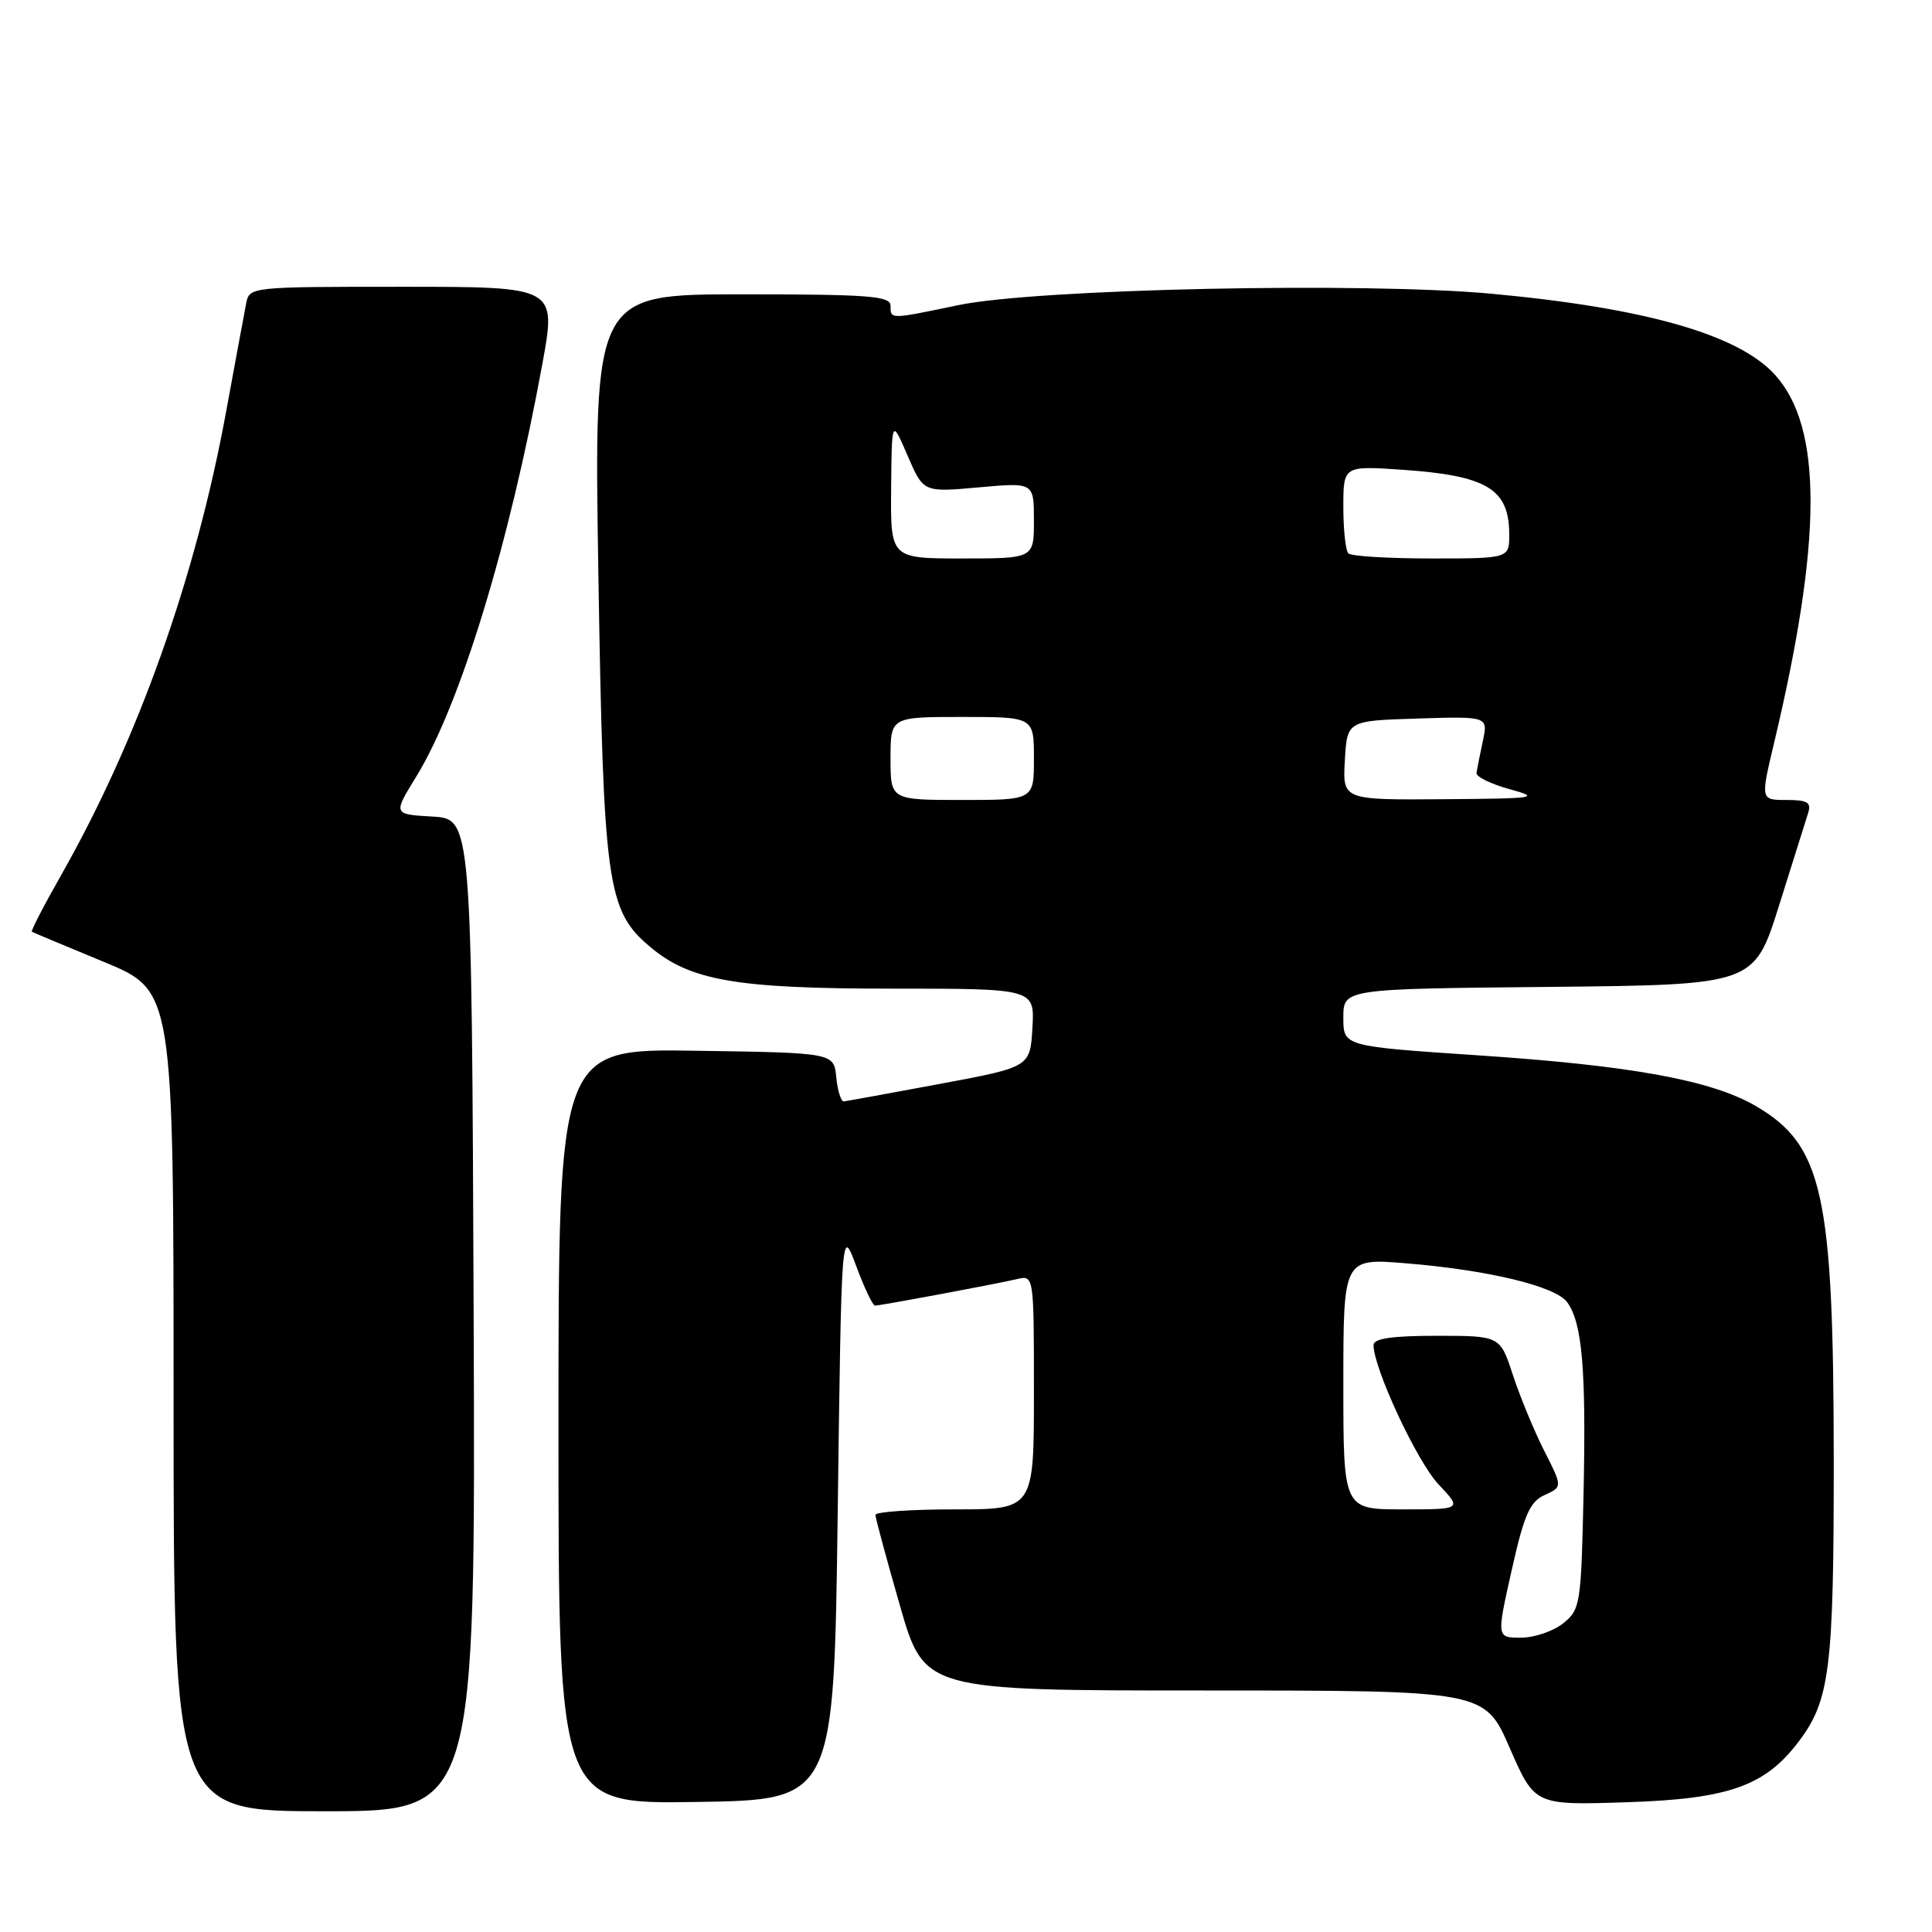 <?xml version="1.0" encoding="UTF-8" standalone="no"?>
<!DOCTYPE svg PUBLIC "-//W3C//DTD SVG 1.1//EN" "http://www.w3.org/Graphics/SVG/1.1/DTD/svg11.dtd" >
<svg xmlns="http://www.w3.org/2000/svg" xmlns:xlink="http://www.w3.org/1999/xlink" version="1.1" viewBox="0 0 256 256">
 <g >
 <path fill="currentColor"
d=" M 62.76 174.25 C 62.50 108.50 62.50 108.50 57.29 108.20 C 52.08 107.90 52.08 107.90 55.14 102.93 C 60.98 93.44 67.49 72.12 71.87 48.20 C 73.73 38.00 73.73 38.00 53.39 38.00 C 33.08 38.00 33.04 38.00 32.61 40.25 C 32.37 41.49 31.18 47.90 29.97 54.50 C 25.94 76.50 18.31 97.95 8.14 115.89 C 5.83 119.95 4.07 123.36 4.22 123.46 C 4.37 123.55 8.66 125.35 13.75 127.45 C 23.00 131.27 23.00 131.27 23.00 185.64 C 23.00 240.00 23.00 240.00 43.01 240.00 C 63.01 240.00 63.01 240.00 62.76 174.25 Z  M 111.00 200.50 C 111.50 162.50 111.50 162.50 113.45 167.75 C 114.52 170.64 115.64 173.00 115.95 173.00 C 116.67 173.00 131.86 170.16 134.75 169.49 C 137.00 168.96 137.00 168.96 137.00 184.48 C 137.00 200.00 137.00 200.00 126.50 200.00 C 120.72 200.00 116.00 200.33 116.00 200.73 C 116.00 201.14 117.46 206.54 119.24 212.73 C 122.48 224.00 122.48 224.00 159.60 224.00 C 196.73 224.00 196.73 224.00 200.04 231.60 C 203.36 239.20 203.36 239.20 215.43 238.81 C 229.05 238.38 233.87 236.68 238.34 230.76 C 242.47 225.30 242.99 221.10 242.98 193.50 C 242.96 158.14 241.54 151.72 232.61 146.53 C 226.73 143.12 216.07 141.18 195.75 139.83 C 178.00 138.64 178.00 138.64 178.00 134.84 C 178.00 131.03 178.00 131.03 205.21 130.77 C 232.43 130.50 232.43 130.50 235.73 120.00 C 237.55 114.22 239.28 108.71 239.58 107.75 C 240.04 106.32 239.51 106.00 236.70 106.00 C 233.28 106.00 233.28 106.00 235.06 98.51 C 241.47 71.60 241.52 56.66 235.21 49.68 C 230.40 44.35 218.09 40.82 197.73 38.93 C 180.74 37.35 137.38 38.27 127.00 40.43 C 117.83 42.34 118.00 42.34 118.00 40.50 C 118.00 39.22 115.15 39.00 98.34 39.00 C 78.69 39.00 78.69 39.00 79.29 76.25 C 79.96 117.29 80.42 120.65 86.14 125.46 C 91.47 129.95 97.56 131.00 118.23 131.00 C 137.10 131.00 137.10 131.00 136.80 136.20 C 136.50 141.39 136.50 141.39 124.50 143.63 C 117.90 144.86 112.19 145.90 111.81 145.94 C 111.44 145.97 110.99 144.54 110.81 142.75 C 110.50 139.50 110.50 139.50 92.25 139.23 C 74.00 138.95 74.00 138.95 74.00 189.00 C 74.00 239.05 74.00 239.05 92.25 238.77 C 110.50 238.50 110.50 238.50 111.00 200.50 Z  M 200.30 208.09 C 201.95 200.71 202.70 199.00 204.67 198.10 C 207.05 197.02 207.05 197.02 204.61 192.22 C 203.27 189.58 201.41 185.07 200.47 182.21 C 198.77 177.00 198.77 177.00 190.38 177.00 C 184.43 177.00 182.00 177.36 182.00 178.23 C 182.00 181.30 187.76 193.66 190.59 196.66 C 193.74 200.00 193.74 200.00 185.87 200.00 C 178.00 200.00 178.00 200.00 178.00 183.36 C 178.00 166.72 178.00 166.72 186.25 167.39 C 197.19 168.28 206.11 170.43 207.66 172.55 C 209.65 175.28 210.18 181.38 209.83 197.84 C 209.51 212.57 209.41 213.26 207.14 215.09 C 205.84 216.14 203.32 217.00 201.54 217.00 C 198.30 217.00 198.30 217.00 200.30 208.09 Z  M 118.00 100.50 C 118.00 95.00 118.00 95.00 127.50 95.00 C 137.00 95.00 137.00 95.00 137.00 100.50 C 137.00 106.00 137.00 106.00 127.50 106.00 C 118.00 106.00 118.00 106.00 118.00 100.50 Z  M 178.20 100.75 C 178.50 95.50 178.50 95.50 187.84 95.21 C 197.18 94.92 197.18 94.92 196.48 98.21 C 196.09 100.02 195.72 101.91 195.64 102.41 C 195.56 102.91 197.53 103.88 200.00 104.56 C 204.21 105.72 203.64 105.81 191.20 105.90 C 177.90 106.00 177.90 106.00 178.20 100.75 Z  M 118.08 64.75 C 118.16 55.50 118.16 55.50 120.26 60.37 C 122.35 65.24 122.35 65.24 129.67 64.58 C 137.00 63.92 137.00 63.92 137.00 68.96 C 137.00 74.00 137.00 74.00 127.50 74.00 C 118.00 74.00 118.00 74.00 118.08 64.75 Z  M 178.67 73.33 C 178.30 72.97 178.00 70.20 178.00 67.19 C 178.00 61.71 178.00 61.71 185.87 62.25 C 197.02 63.02 199.96 64.79 199.98 70.75 C 200.00 74.00 200.00 74.00 189.67 74.00 C 183.98 74.00 179.03 73.70 178.67 73.33 Z "/>
</g>
</svg>